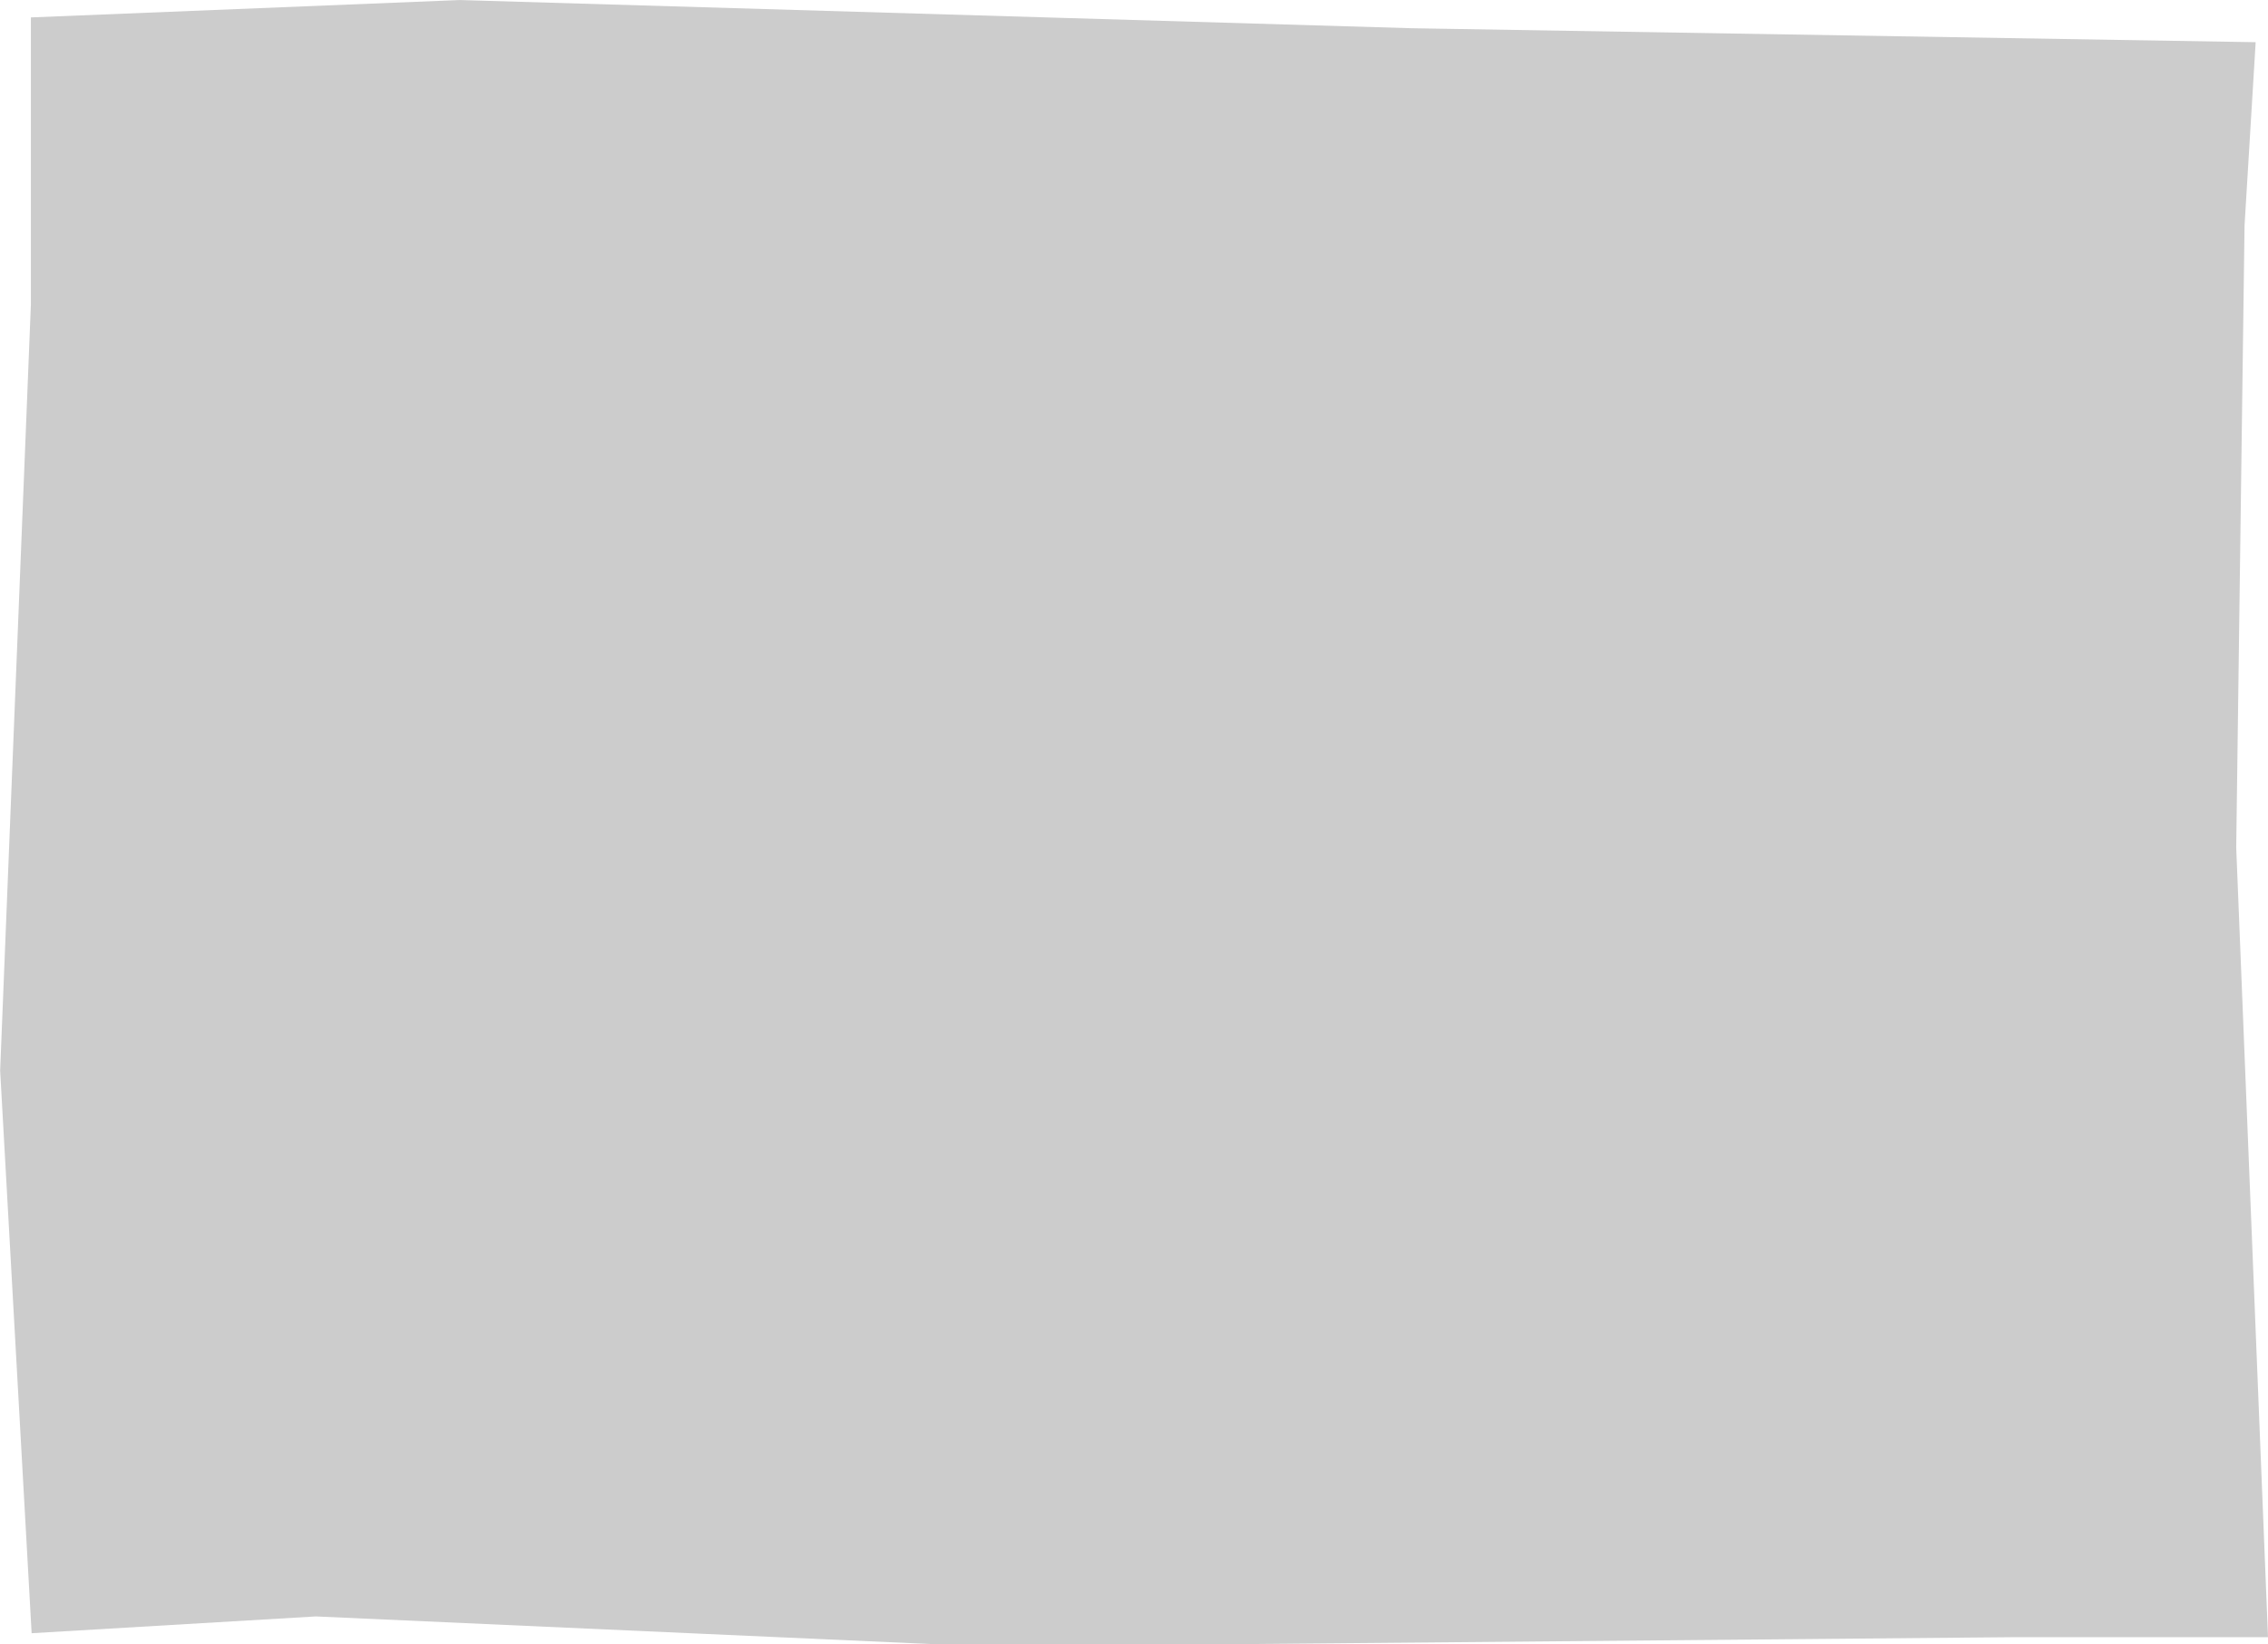 <svg xmlns="http://www.w3.org/2000/svg" width="61.224" height="44.384" viewBox="0 0 61.224 44.384">
  <g id="Компонент_16_22" data-name="Компонент 16 – 22" transform="translate(61.224 44.384) rotate(180)">
    <path id="Контур_13" data-name="Контур 13" d="M-.37,1.272H6.4l21.723-.195h7.406l16.8.754L60,1.378l.85,15.188L60.02,37.25v7.742l-11.579.469L22.753,44.7-.037,44.323l.3-4.945L.488,22.584Z" transform="translate(0.37 -1.078)" fill="rgba(0,0,0,0.2)"/>
  </g>
</svg>
